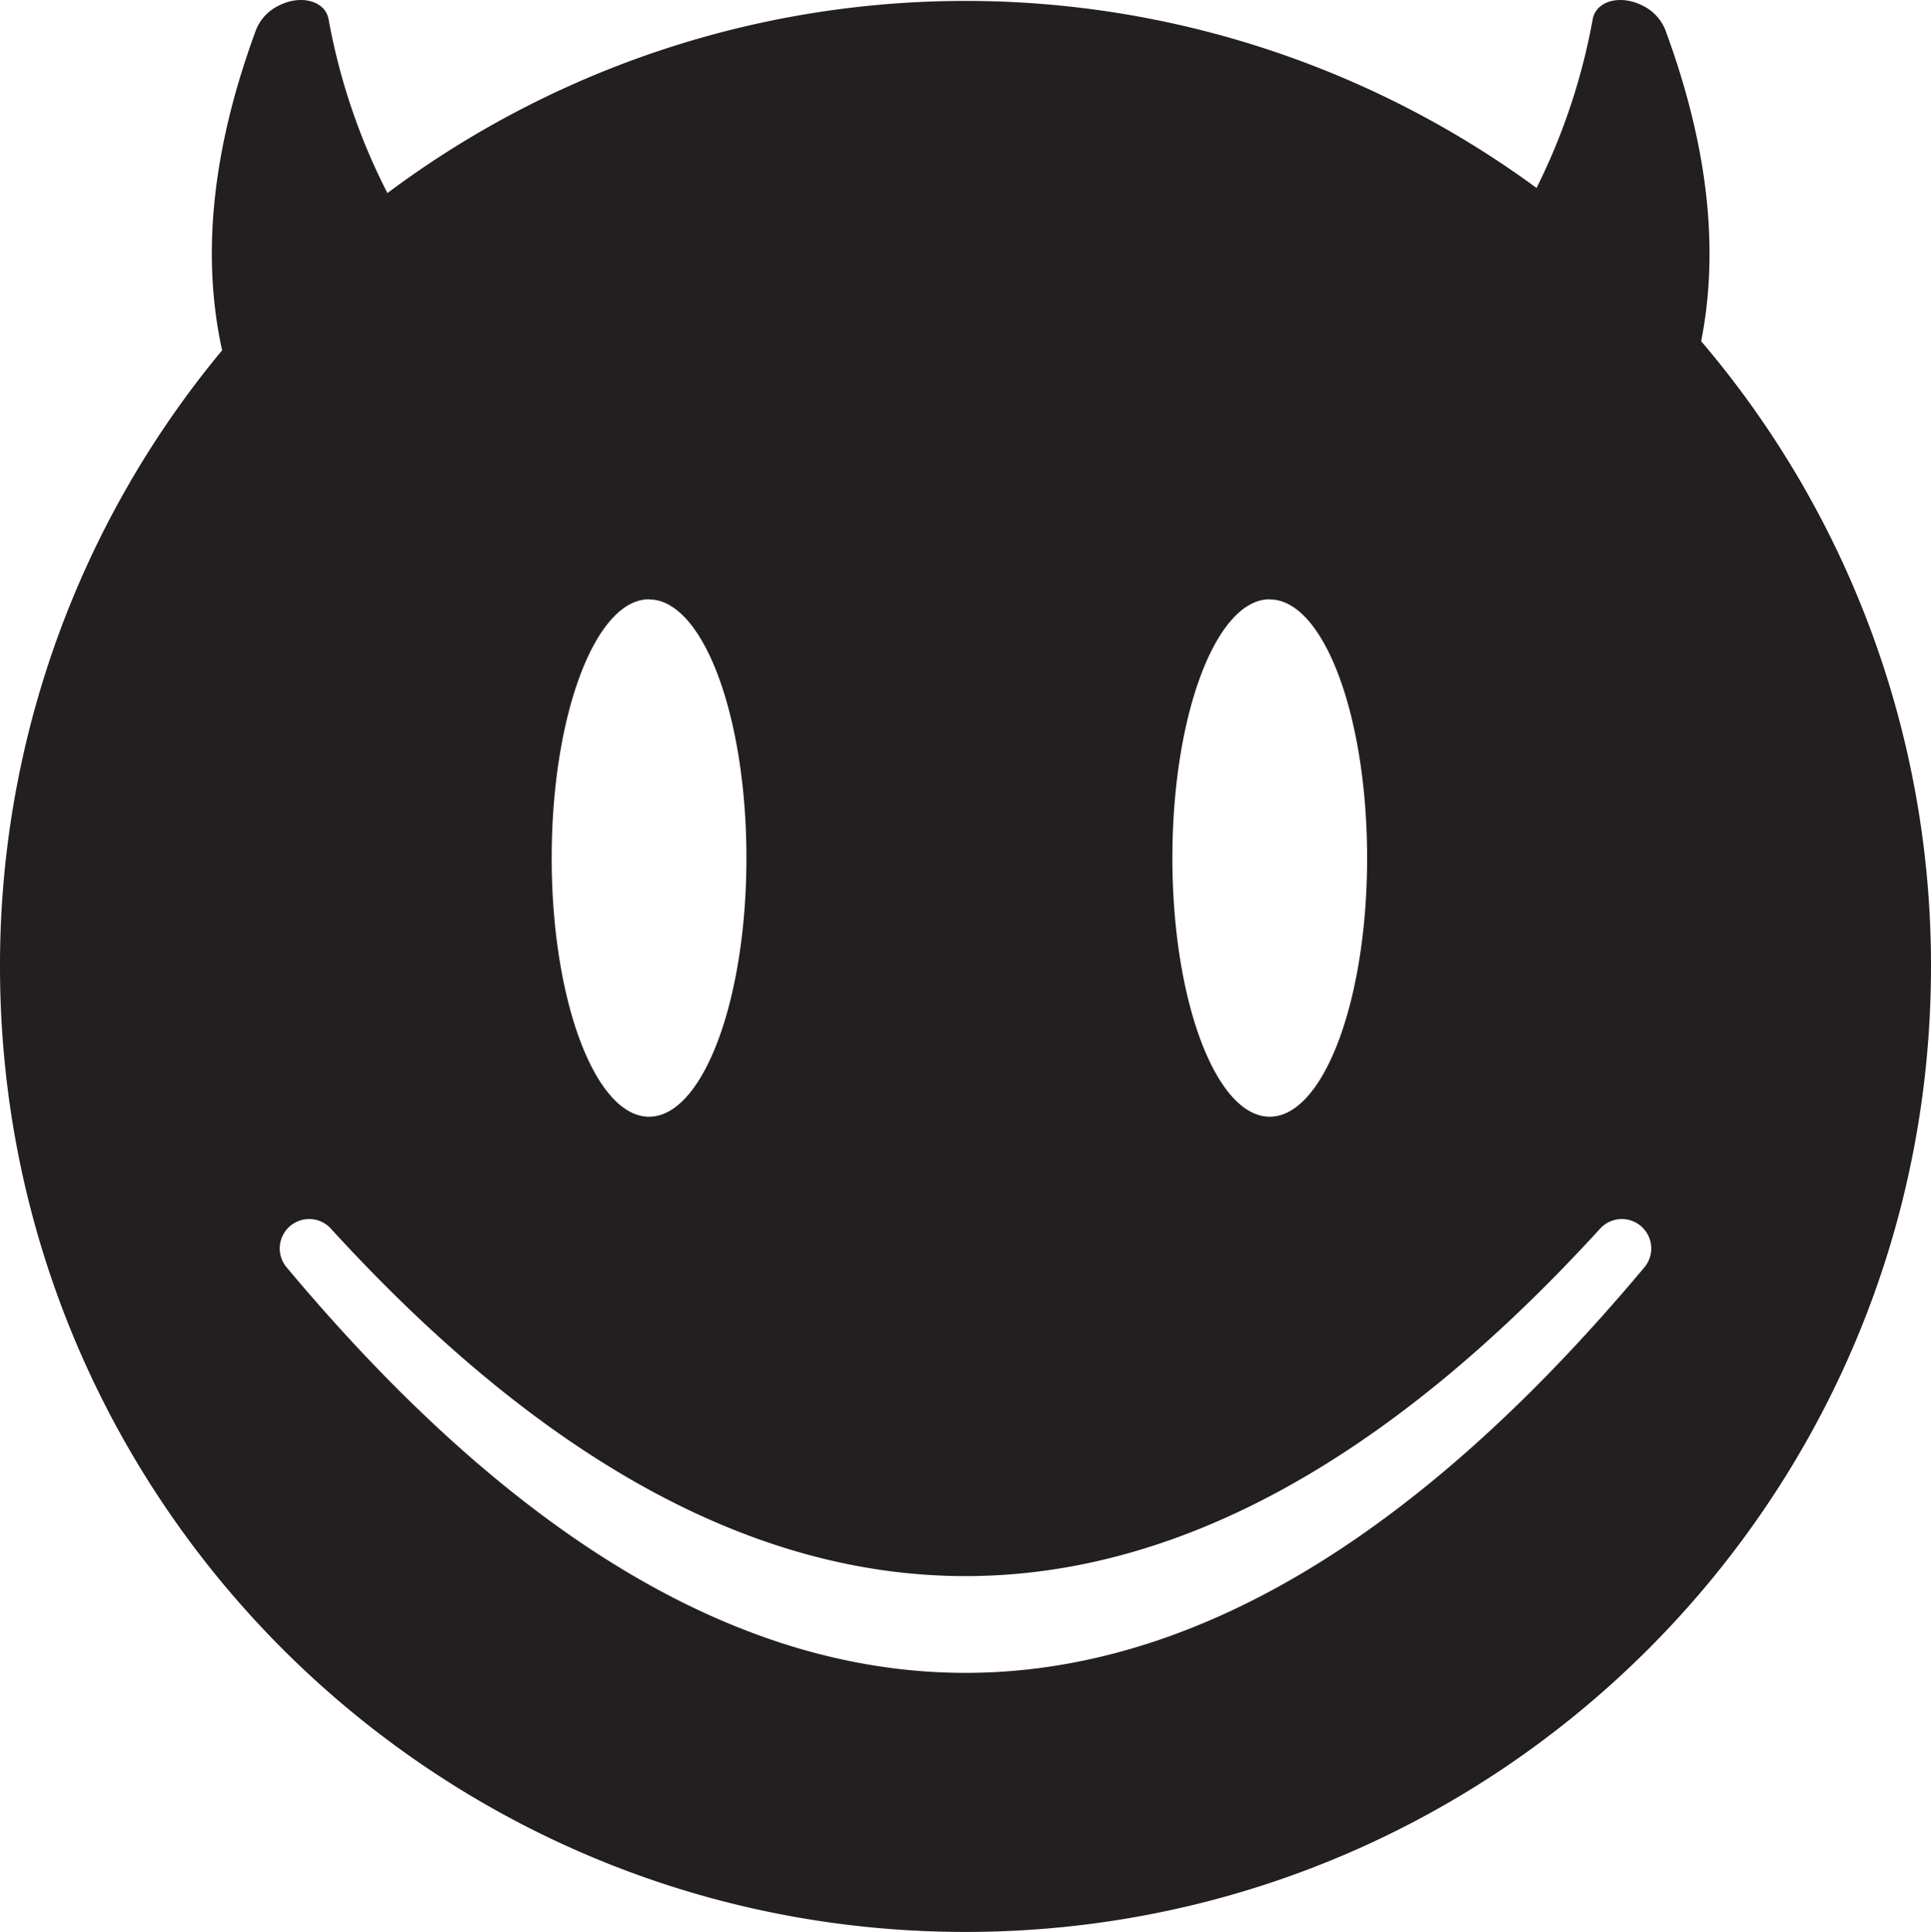 <svg id="Layer_1" data-name="Layer 1" xmlns="http://www.w3.org/2000/svg" viewBox="0 0 486.13 486.35"><defs><style>.cls-1{fill:#231f20;}</style></defs><path class="cls-1" d="M428.27,160.58c4.68-23.66,1.52-49.86-9.06-78.46a11.62,11.62,0,0,0-5.65-6c-5.62-2.88-11.71-1.23-12.59,3.39A157.89,157.89,0,0,1,386.83,122a243.09,243.09,0,0,0-289.3,1.29A157.28,157.28,0,0,1,82.72,79.51c-.87-4.62-7-6.27-12.58-3.39a11.58,11.58,0,0,0-5.65,6c-10.93,29.53-13.92,56.49-8.57,80.75A242.08,242.08,0,0,0,0,318C0,452.22,108.82,561,243.06,561S486.13,452.22,486.13,318A242.08,242.08,0,0,0,428.27,160.58Zm-108.61,65c13.54,0,24.51,29.14,24.51,65.1s-11,65.11-24.51,65.11-24.51-29.15-24.51-65.11S306.12,225.54,319.66,225.54Zm-156.26,0c13.54,0,24.51,29.14,24.51,65.1s-11,65.11-24.51,65.11-24.51-29.15-24.51-65.11S149.87,225.54,163.4,225.54ZM413.88,393.82q-170.82,203.93-341.63,0a7.4,7.4,0,0,1,11.16-9.73q159.66,174.68,319.31,0a7.4,7.4,0,0,1,11.16,9.73Z" transform="translate(0 -74.69)"/></svg>